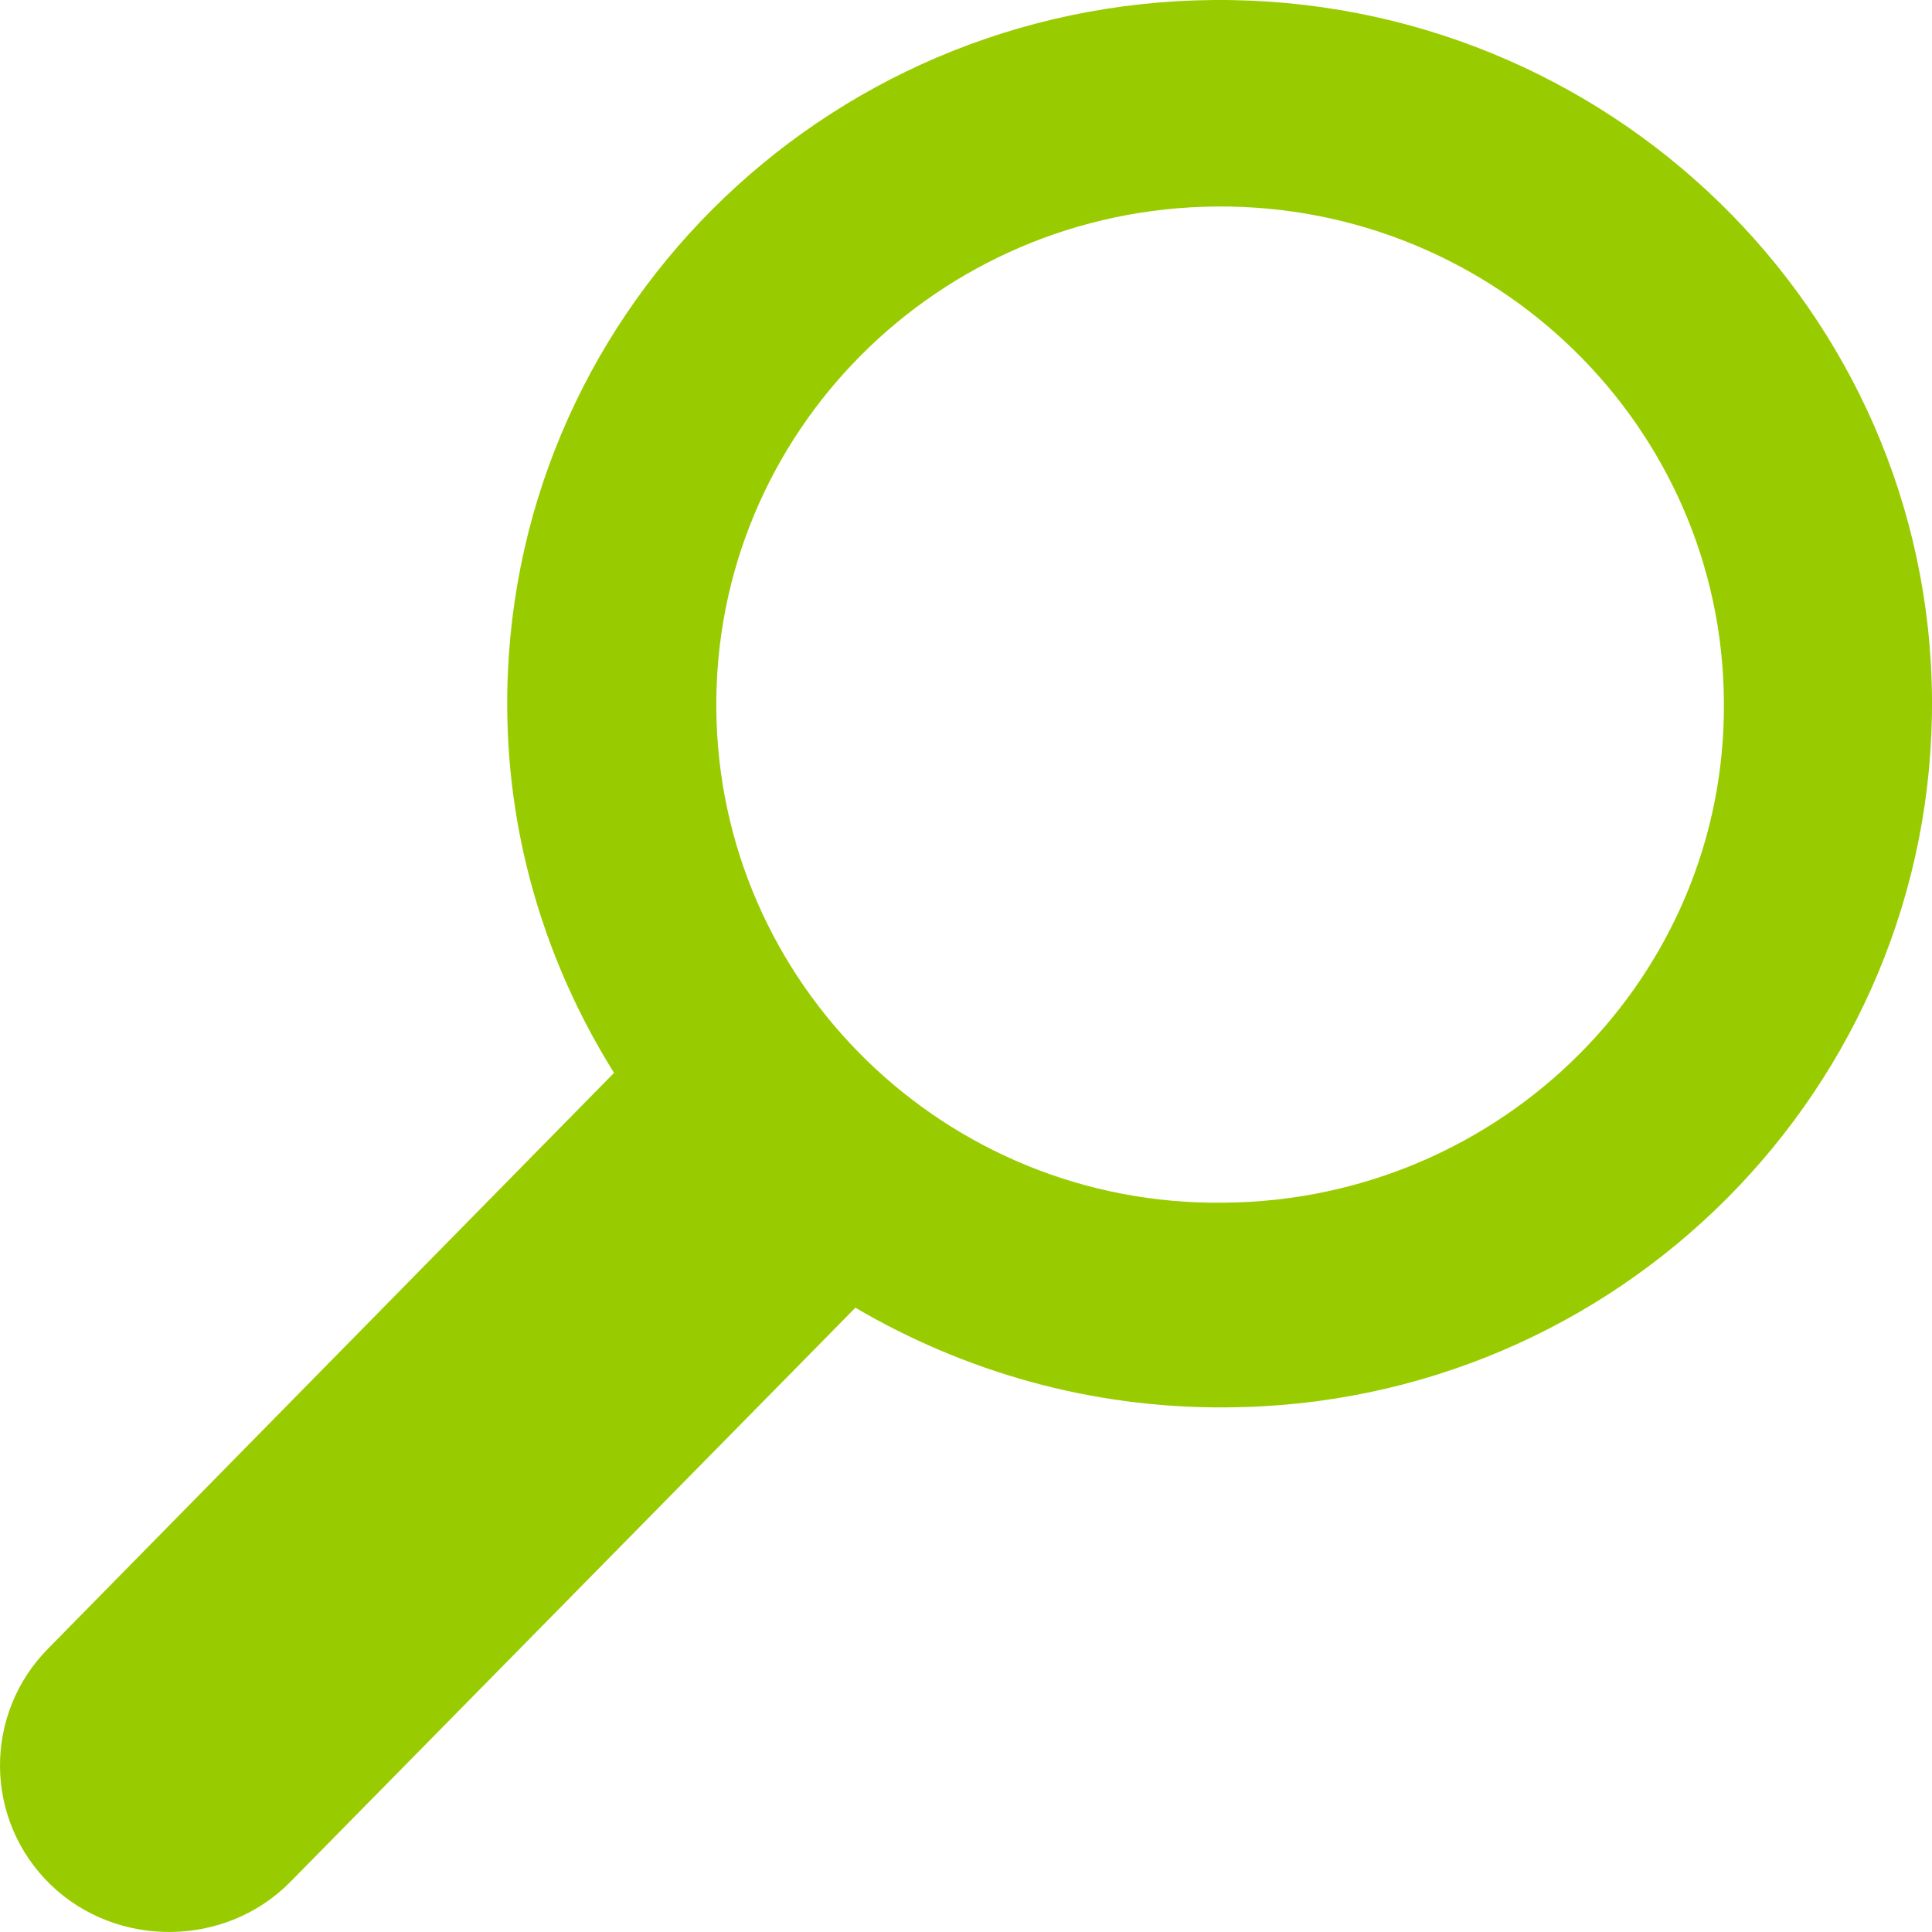 <?xml version="1.0" encoding="UTF-8" standalone="no"?>
<!DOCTYPE svg PUBLIC "-//W3C//DTD SVG 1.1//EN" "http://www.w3.org/Graphics/SVG/1.1/DTD/svg11.dtd">
<svg width="100%" height="100%" viewBox="0 0 35 35" version="1.1" xmlns="http://www.w3.org/2000/svg" xmlns:xlink="http://www.w3.org/1999/xlink" xml:space="preserve" xmlns:serif="http://www.serif.com/" style="fill-rule:evenodd;clip-rule:evenodd;stroke-linejoin:round;stroke-miterlimit:1.414;">
    <g transform="matrix(1,0,0,1,-983,-121)">
        <g transform="matrix(1,0,0,1,983,116)">
            <path id="Scan-Copy-6" d="M22.04,8.741C27.073,8.703 31.193,12.716 31.23,17.701C31.281,22.683 27.21,26.75 22.169,26.788C17.131,26.851 13.016,22.826 12.977,17.841C12.933,12.854 16.991,8.779 22.04,8.741M0.922,39.148C2.12,40.3 4.079,40.282 5.25,39.102L15.496,28.691C17.458,29.84 19.74,30.512 22.194,30.496C29.321,30.471 35.051,24.698 35,17.653C34.944,10.617 29.123,4.948 21.996,5C14.87,5.054 9.136,10.793 9.189,17.841C9.206,20.257 9.922,22.515 11.124,24.436L0.879,34.858C-0.309,36.053 -0.291,37.977 0.922,39.148" style="fill:rgb(153,204,0);"/>
        </g>
    </g>
</svg>
